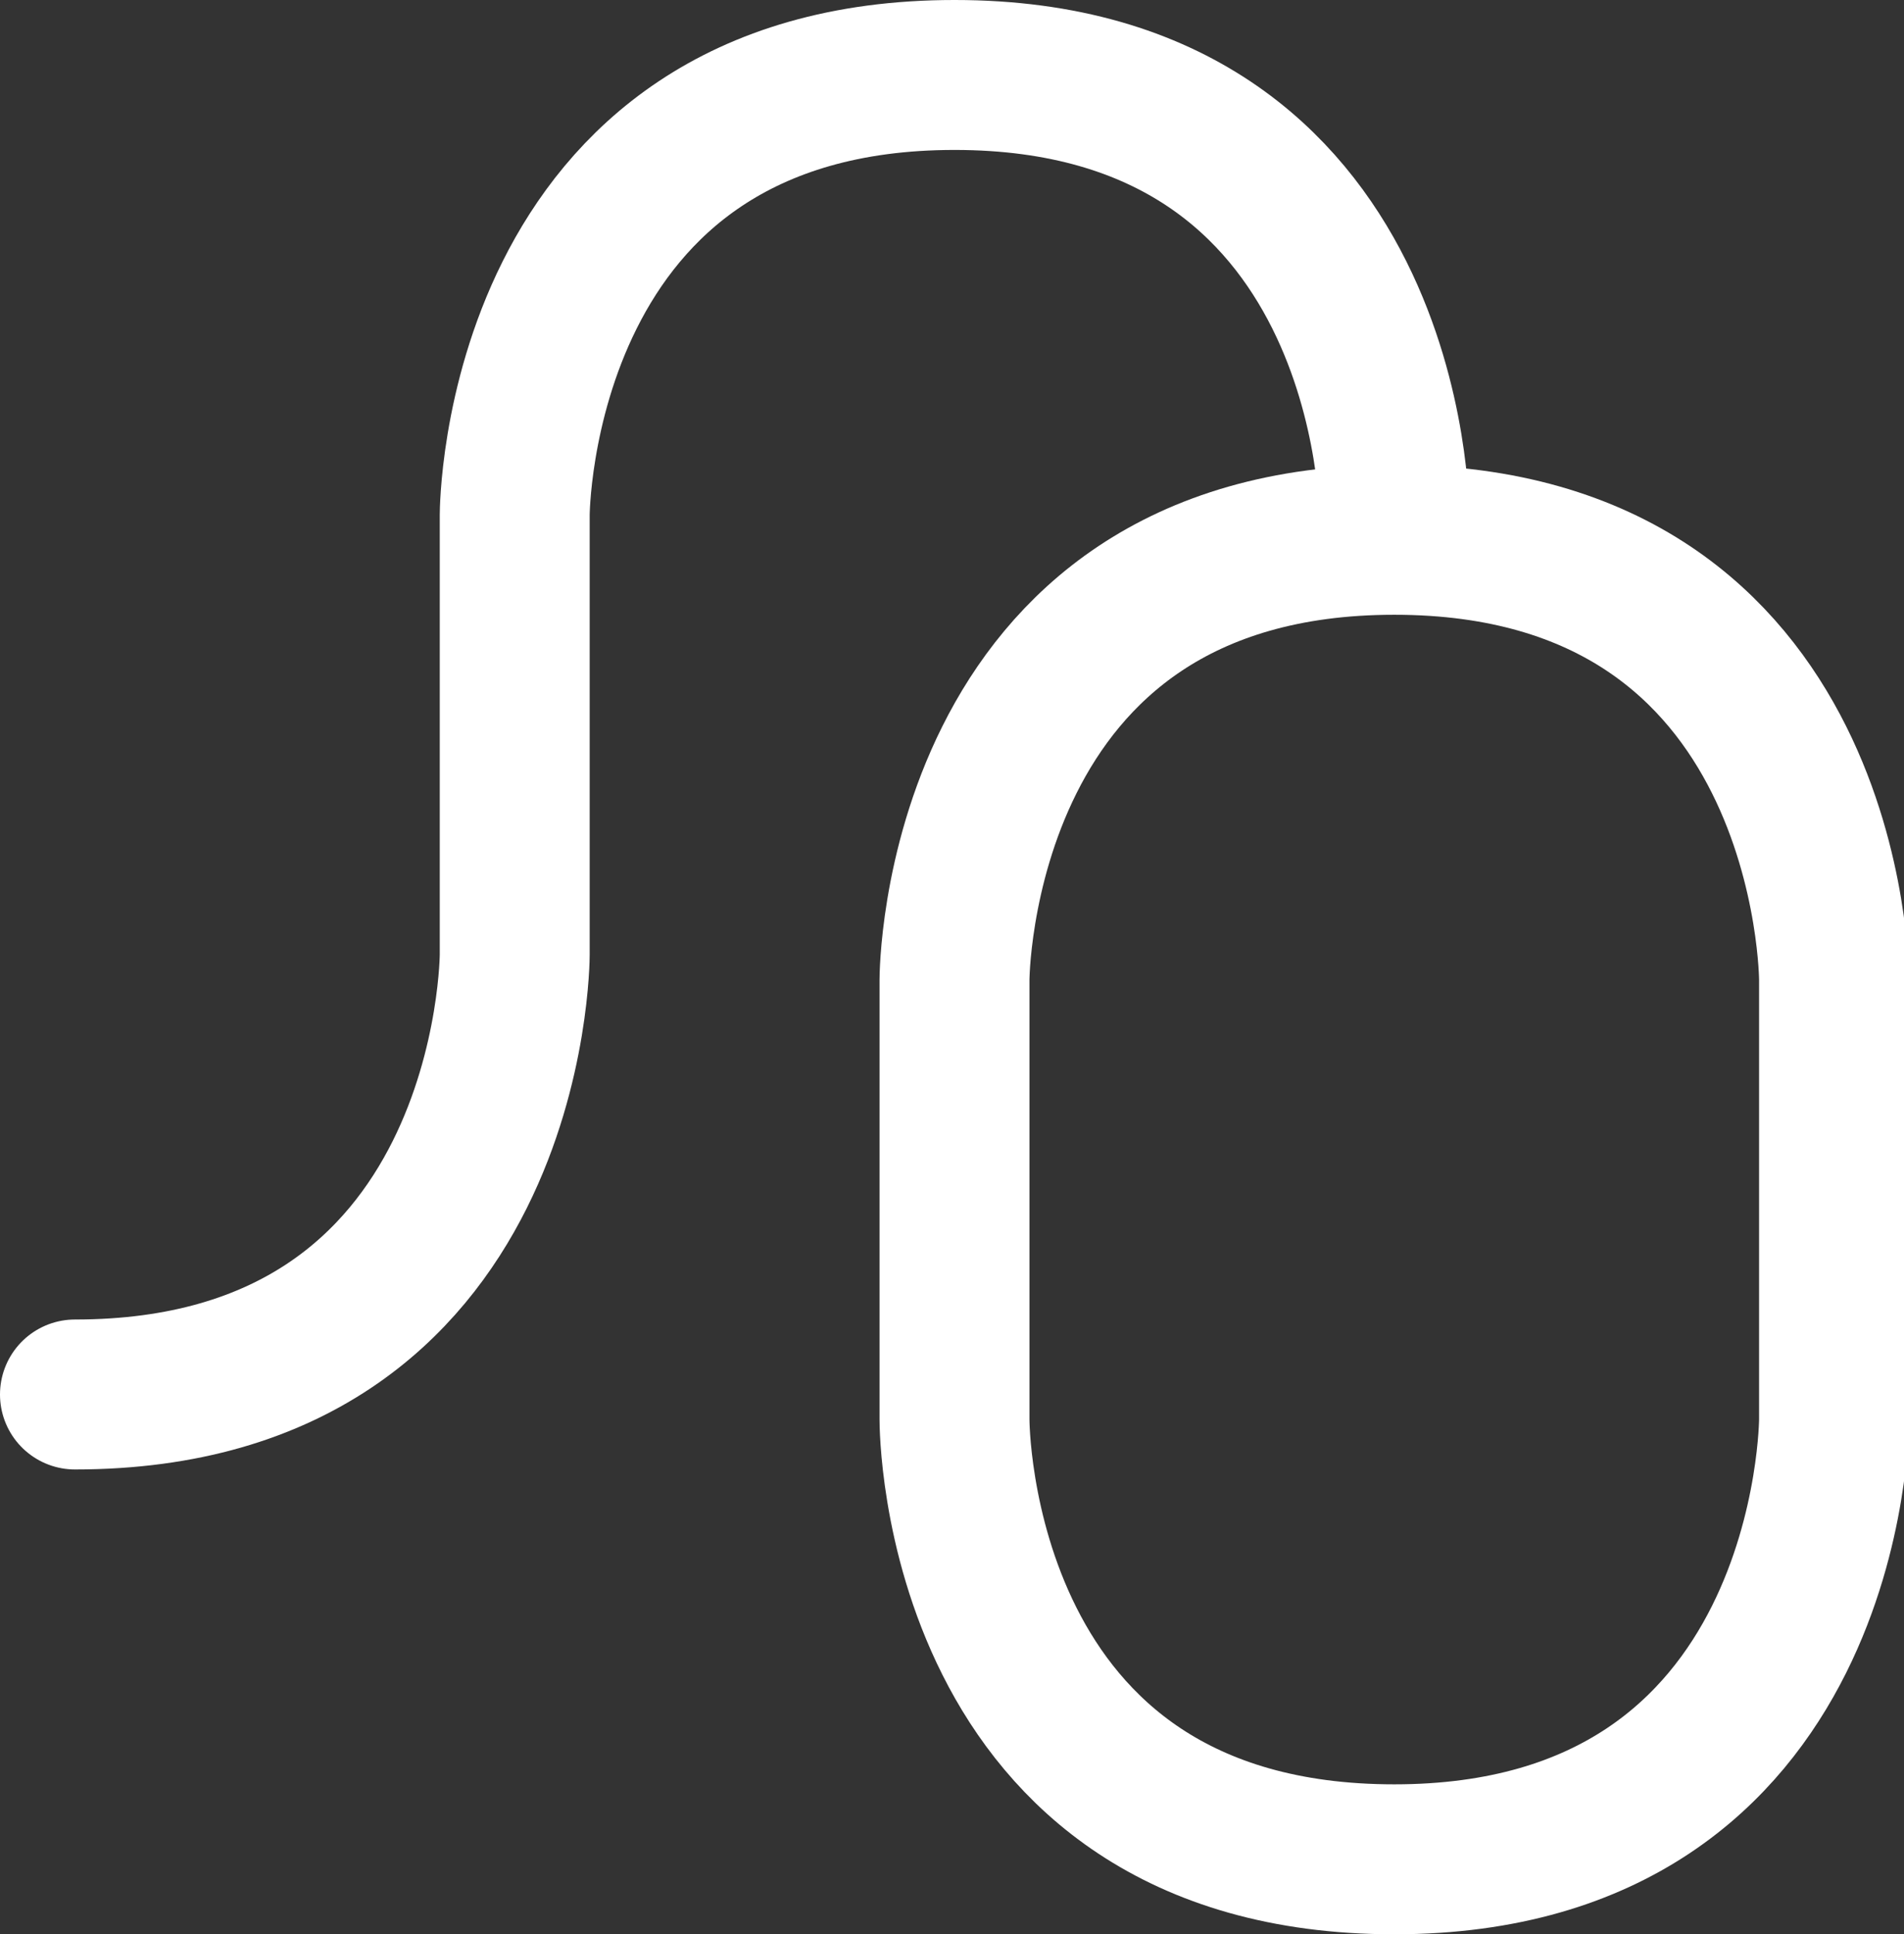 <?xml version="1.0" encoding="utf-8"?>
<!-- Generator: Adobe Illustrator 19.2.1, SVG Export Plug-In . SVG Version: 6.00 Build 0)  -->
<svg version="1.1" id="Слой_1" xmlns="http://www.w3.org/2000/svg" xmlns:xlink="http://www.w3.org/1999/xlink" x="0px" y="0px"
	 width="38.1px" height="38.7px" viewBox="0 0 38.1 38.7" style="enable-background:new 0 0 38.1 38.7;" xml:space="preserve">
<rect x="0" y="0" width="38.1" height="38.7" fill="#333333" stroke="none"/>
<style type="text/css">
	.st0{fill:none;stroke:#FFFFFF;stroke-width:3;stroke-linecap:round;stroke-linejoin:round;}
</style>
<path class="st0" d="M27.9,37.2c8.8,0,8.8-8.8,8.8-8.8v-8.8c0,0,0-8.8-8.8-8.8s-8.8,8.8-8.8,8.8v8.8C19.1,28.5,19.1,37.2,27.9,37.2z
	"/>
<path class="st0" d="M27.9,10.3c0,0,0-8.8-8.8-8.8s-8.8,8.8-8.8,8.8v8.8c0,0,0,8.8-8.8,8.8"/>
</svg>
